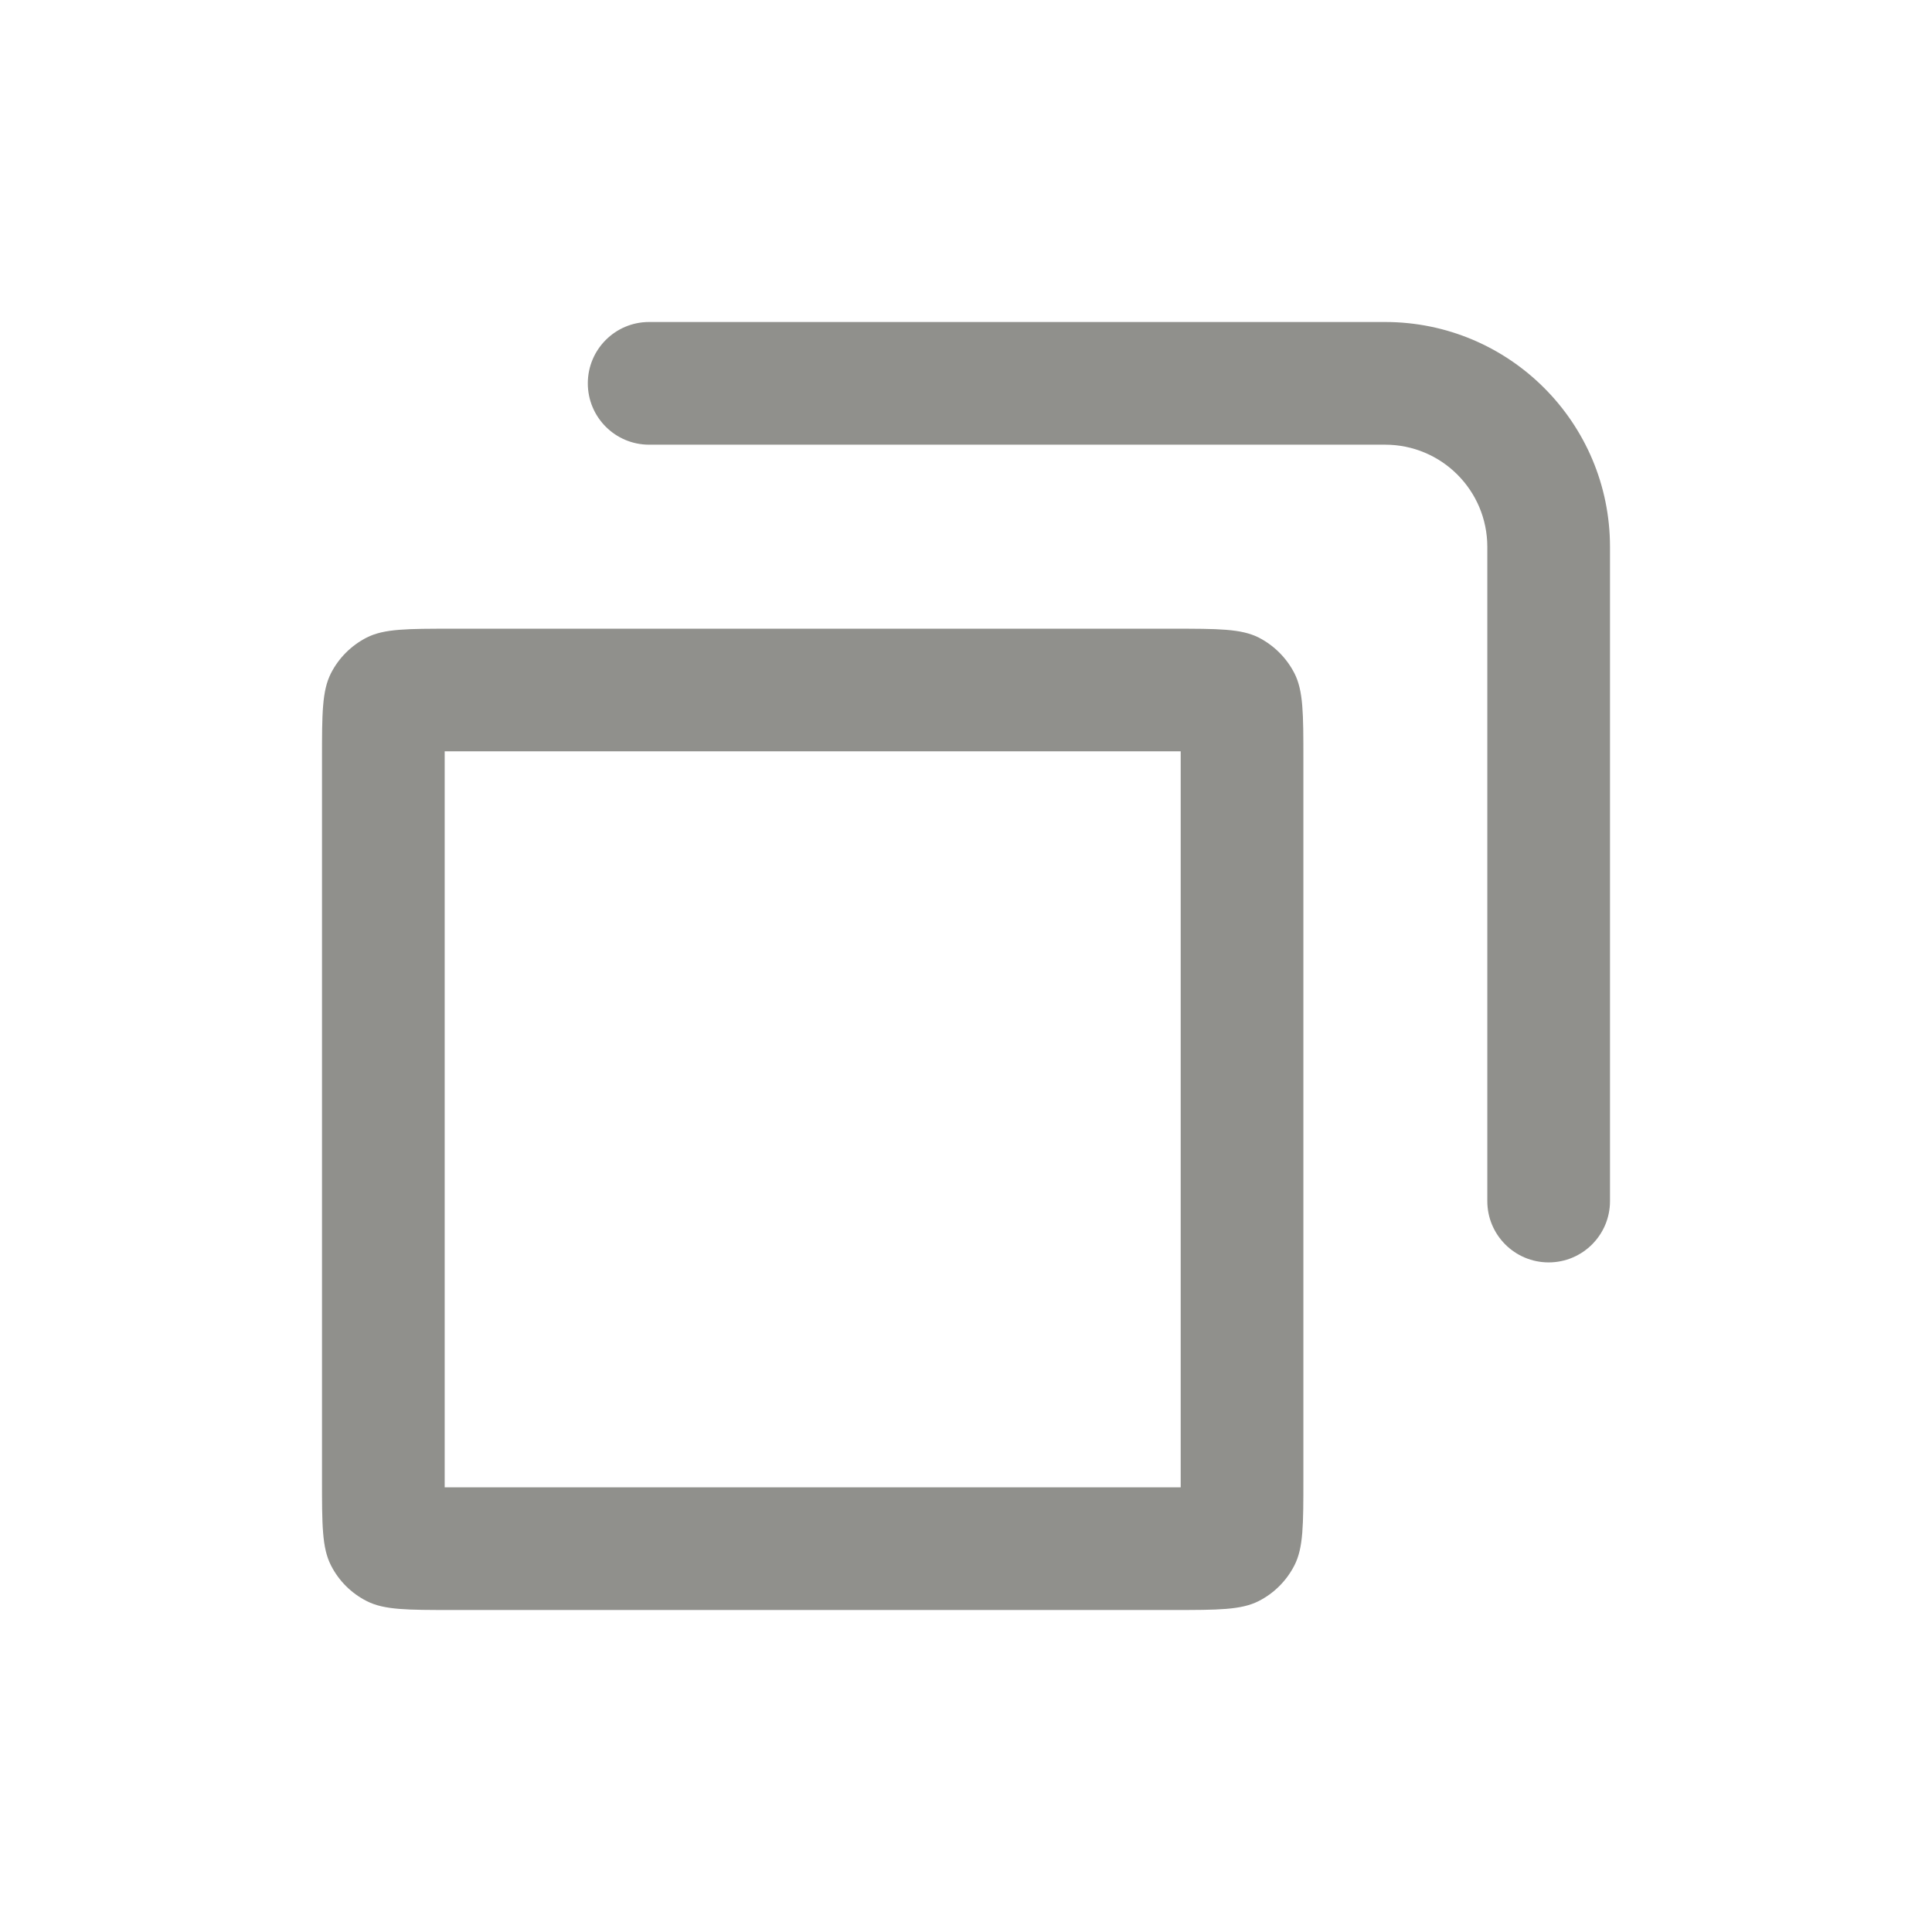 <svg width="24" height="24" viewBox="0 0 24 24" fill="none" xmlns="http://www.w3.org/2000/svg">
<path fill-rule="evenodd" clip-rule="evenodd" d="M14.565 9.333H5.625C5.59 9.333 5.556 9.333 5.524 9.333C5.524 9.365 5.524 9.399 5.524 9.435V18.375C5.524 18.41 5.524 18.444 5.524 18.476C5.556 18.476 5.59 18.476 5.625 18.476H14.565C14.601 18.476 14.635 18.476 14.667 18.476C14.667 18.444 14.667 18.41 14.667 18.375V9.435C14.667 9.399 14.667 9.365 14.667 9.333C14.635 9.333 14.601 9.333 14.565 9.333ZM15.134 9.345L15.132 9.345L15.134 9.345ZM14.655 8.868L14.655 8.866L14.655 8.868ZM14.655 18.944L14.655 18.941L14.655 18.944ZM15.132 18.465L15.134 18.465L15.132 18.465ZM5.056 18.465L5.059 18.465L5.056 18.465ZM5.535 18.941L5.535 18.944L5.535 18.941ZM5.535 8.866L5.535 8.868L5.535 8.866ZM5.059 9.344L5.056 9.345L5.059 9.344ZM4.111 8.364C4 8.582 4 8.866 4 9.435V18.375C4 18.944 4 19.228 4.111 19.445C4.208 19.637 4.364 19.792 4.555 19.889C4.772 20 5.056 20 5.625 20H14.565C15.134 20 15.418 20 15.636 19.889C15.827 19.792 15.982 19.637 16.08 19.445C16.191 19.228 16.191 18.944 16.191 18.375V9.435C16.191 8.866 16.191 8.582 16.08 8.364C15.982 8.173 15.827 8.018 15.636 7.92C15.418 7.81 15.134 7.81 14.565 7.81H5.625C5.056 7.81 4.772 7.81 4.555 7.92C4.364 8.018 4.208 8.173 4.111 8.364Z" fill="#90908C"/>
<path fill-rule="evenodd" clip-rule="evenodd" d="M7.302 4.762C7.302 4.341 7.643 4 8.063 4H17.206C18.749 4 20 5.251 20 6.794V14.921C20 15.341 19.659 15.682 19.238 15.682C18.817 15.682 18.476 15.341 18.476 14.921V6.794C18.476 6.092 17.908 5.524 17.206 5.524H8.063C7.643 5.524 7.302 5.183 7.302 4.762Z" fill="#90908C"/>
</svg>

